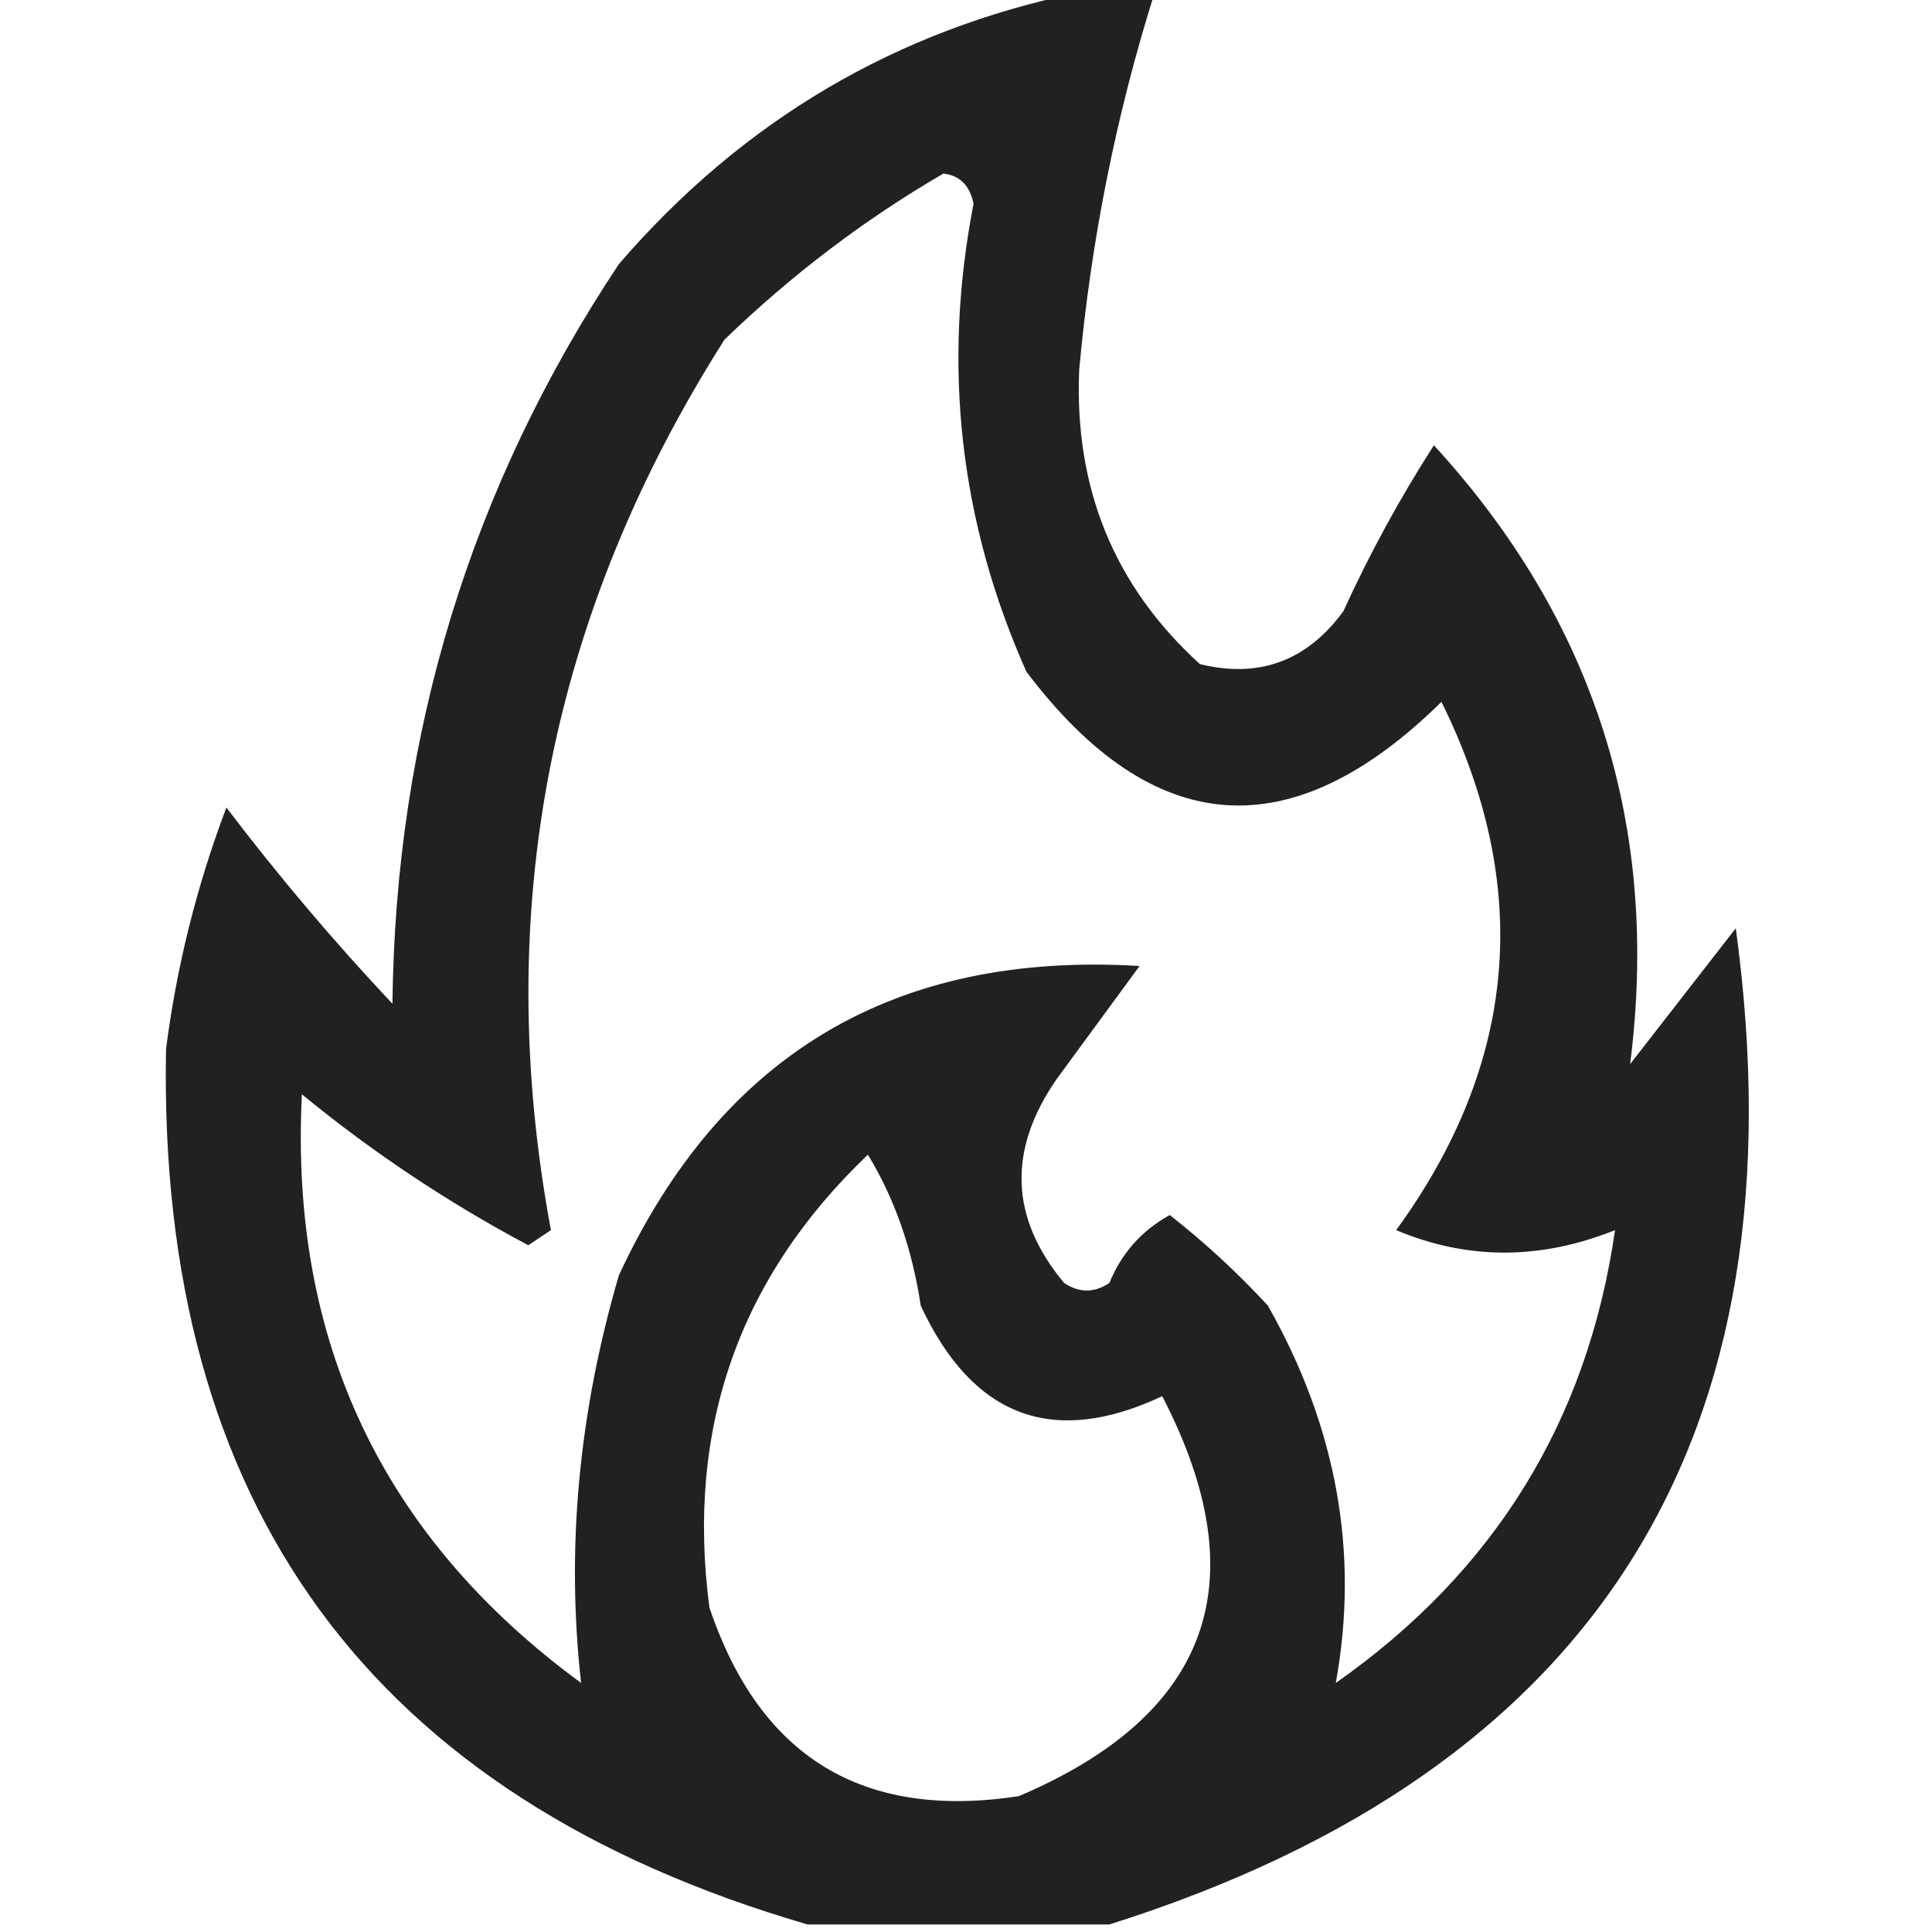 <?xml version="1.0" encoding="UTF-8"?>
<!DOCTYPE svg PUBLIC "-//W3C//DTD SVG 1.1//EN" "http://www.w3.org/Graphics/SVG/1.1/DTD/svg11.dtd">
<svg xmlns="http://www.w3.org/2000/svg" version="1.1" width="128px" height="128px" style="shape-rendering:geometricPrecision; text-rendering:geometricPrecision; image-rendering:optimizeQuality; fill-rule:evenodd; clip-rule:evenodd" xmlns:xlink="http://www.w3.org/1999/xlink">
<g><path style="opacity:0.87" fill="#000000" d="M 71.5,-0.5 C 73.167,-0.5 74.833,-0.5 76.5,-0.5C 73.943,7.616 72.277,15.95 71.5,24.5C 71.166,32.354 73.833,38.854 79.5,44C 83.421,44.959 86.588,43.792 89,40.5C 90.746,36.673 92.746,33.007 95,29.5C 105.662,41.143 109.995,54.81 108,70.5C 110.333,67.5 112.667,64.5 115,61.5C 119.609,95.312 105.776,117.312 73.5,127.5C 66.833,127.5 60.167,127.5 53.5,127.5C 24.597,119.082 10.431,99.748 11,69.5C 11.709,63.999 13.042,58.666 15,53.5C 18.429,58.019 22.096,62.352 26,66.5C 26.197,48.585 31.197,32.252 41,17.5C 49.191,7.994 59.358,1.994 71.5,-0.5 Z M 62.5,11.5 C 63.586,11.62 64.253,12.287 64.5,13.5C 62.414,24.236 63.581,34.569 68,44.5C 76.401,55.613 85.568,56.28 95.5,46.5C 101.553,58.758 100.553,70.425 92.5,81.5C 97.215,83.485 102.048,83.485 107,81.5C 105.184,94.124 99.017,104.124 88.5,111.5C 90.063,102.893 88.563,94.559 84,86.5C 81.984,84.316 79.817,82.316 77.5,80.5C 75.638,81.528 74.305,83.028 73.5,85C 72.5,85.667 71.5,85.667 70.5,85C 66.913,80.698 66.747,76.198 70,71.5C 71.833,69 73.667,66.5 75.5,64C 59.291,63.017 47.791,69.851 41,84.5C 38.334,93.615 37.5,102.615 38.5,111.5C 25.348,101.861 19.181,88.861 20,72.5C 24.673,76.335 29.673,79.669 35,82.5C 35.5,82.167 36,81.833 36.5,81.5C 32.573,60.407 36.407,40.741 48,22.5C 52.45,18.202 57.283,14.535 62.5,11.5 Z M 57.5,76.5 C 59.265,79.393 60.432,82.726 61,86.5C 64.442,93.897 69.775,95.897 77,92.5C 83.355,104.768 80.189,113.602 67.5,119C 57.166,120.583 50.333,116.416 47,106.5C 45.444,94.666 48.944,84.666 57.5,76.5 Z"/></g>
</svg>

